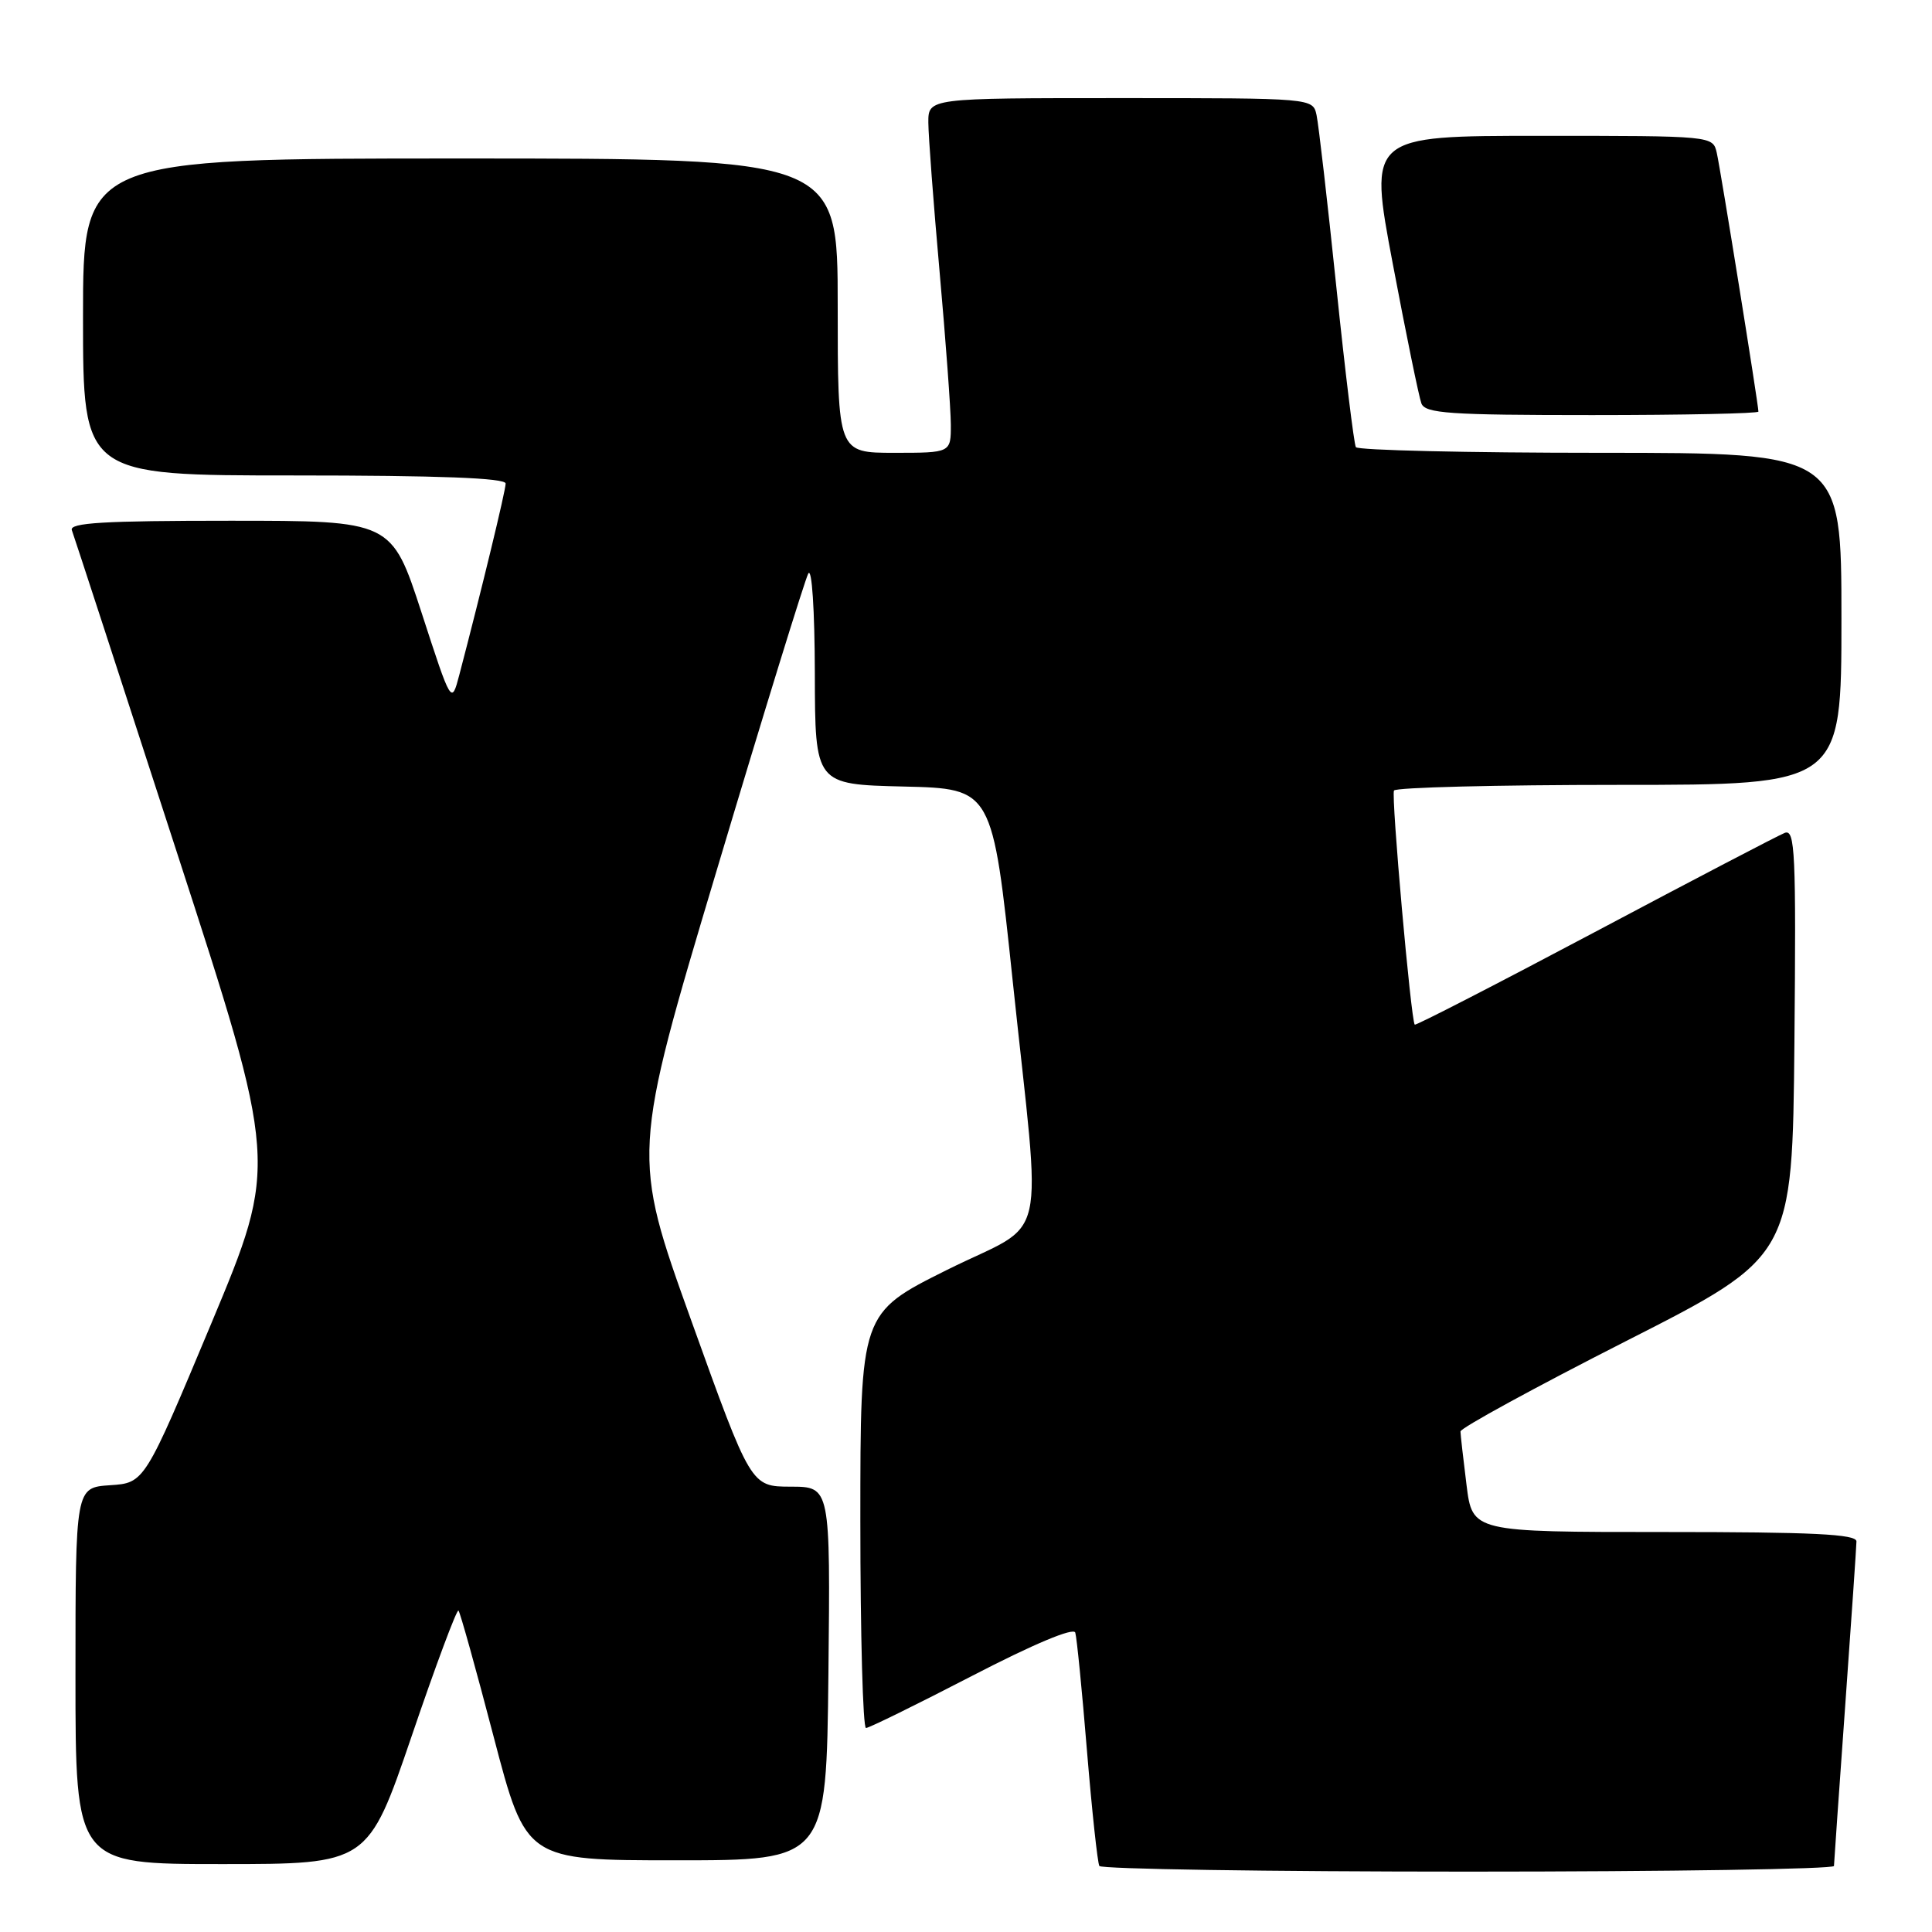 <?xml version="1.0" encoding="UTF-8" standalone="no"?>
<!DOCTYPE svg PUBLIC "-//W3C//DTD SVG 1.1//EN" "http://www.w3.org/Graphics/SVG/1.1/DTD/svg11.dtd" >
<svg xmlns="http://www.w3.org/2000/svg" xmlns:xlink="http://www.w3.org/1999/xlink" version="1.1" viewBox="0 0 256 256">
 <g >
 <path fill="currentColor"
d=" M 243.01 247.25 C 243.02 246.84 243.69 237.28 244.50 226.00 C 245.31 214.72 245.98 204.94 245.99 204.25 C 246.00 203.28 240.25 203.00 220.55 203.00 C 195.10 203.00 195.10 203.00 194.32 196.75 C 193.89 193.31 193.53 190.13 193.52 189.68 C 193.51 189.23 203.40 183.83 215.50 177.68 C 237.50 166.50 237.50 166.50 237.77 138.14 C 238.00 112.95 237.86 109.84 236.49 110.36 C 235.65 110.69 224.32 116.60 211.33 123.50 C 198.34 130.39 187.59 135.92 187.46 135.77 C 186.96 135.22 184.32 105.47 184.71 104.75 C 184.94 104.34 198.37 104.00 214.56 104.00 C 244.00 104.00 244.00 104.00 244.00 82.00 C 244.00 60.00 244.00 60.00 212.06 60.00 C 194.49 60.00 179.91 59.66 179.66 59.25 C 179.41 58.84 178.24 49.28 177.07 38.00 C 175.90 26.72 174.72 16.49 174.45 15.25 C 173.96 13.00 173.96 13.00 148.48 13.00 C 123.00 13.00 123.00 13.00 123.01 16.25 C 123.02 18.04 123.69 26.93 124.50 36.00 C 125.31 45.08 125.98 54.19 125.99 56.25 C 126.00 60.00 126.00 60.00 118.50 60.00 C 111.00 60.00 111.00 60.00 111.00 40.50 C 111.00 21.00 111.00 21.00 61.00 21.00 C 11.00 21.00 11.00 21.00 11.00 42.00 C 11.00 63.00 11.00 63.00 39.00 63.00 C 58.20 63.00 67.00 63.34 67.00 64.07 C 67.00 65.01 63.79 78.26 60.86 89.43 C 59.82 93.37 59.82 93.37 55.86 81.18 C 51.89 69.00 51.89 69.00 30.48 69.00 C 13.77 69.00 9.16 69.27 9.52 70.25 C 9.78 70.94 16.03 90.11 23.41 112.86 C 36.84 154.21 36.84 154.21 28.00 175.36 C 19.15 196.50 19.15 196.50 14.58 196.80 C 10.00 197.11 10.00 197.11 10.00 222.05 C 10.00 247.00 10.00 247.00 29.38 247.00 C 48.76 247.00 48.76 247.00 54.56 230.01 C 57.74 220.66 60.53 213.20 60.75 213.41 C 60.97 213.63 63.07 221.17 65.42 230.16 C 69.70 246.50 69.70 246.50 89.60 246.50 C 109.50 246.50 109.50 246.50 109.77 221.75 C 110.03 197.00 110.03 197.00 104.77 196.99 C 99.50 196.98 99.50 196.98 91.60 174.99 C 83.70 152.99 83.70 152.99 94.99 115.25 C 101.19 94.49 106.65 76.83 107.10 76.00 C 107.58 75.14 107.95 80.80 107.97 89.22 C 108.00 103.94 108.00 103.94 119.75 104.22 C 131.50 104.50 131.50 104.50 134.19 130.00 C 138.02 166.33 139.12 161.48 125.50 168.26 C 114.00 173.99 114.00 173.99 114.00 201.49 C 114.00 216.62 114.34 228.99 114.75 228.97 C 115.16 228.96 121.49 225.85 128.81 222.06 C 137.00 217.82 142.26 215.62 142.48 216.33 C 142.68 216.98 143.38 224.03 144.03 232.00 C 144.69 239.97 145.43 246.84 145.67 247.25 C 145.92 247.66 167.92 248.00 194.56 248.00 C 221.20 248.00 243.01 247.66 243.01 247.25 Z  M 233.00 54.54 C 233.00 53.62 227.98 22.42 227.48 20.25 C 226.96 18.00 226.96 18.00 204.15 18.00 C 181.35 18.00 181.35 18.00 184.55 34.95 C 186.31 44.27 188.02 52.60 188.34 53.45 C 188.85 54.78 191.99 55.00 210.97 55.00 C 223.09 55.00 233.00 54.79 233.00 54.54 Z "/>
</g>
</svg>